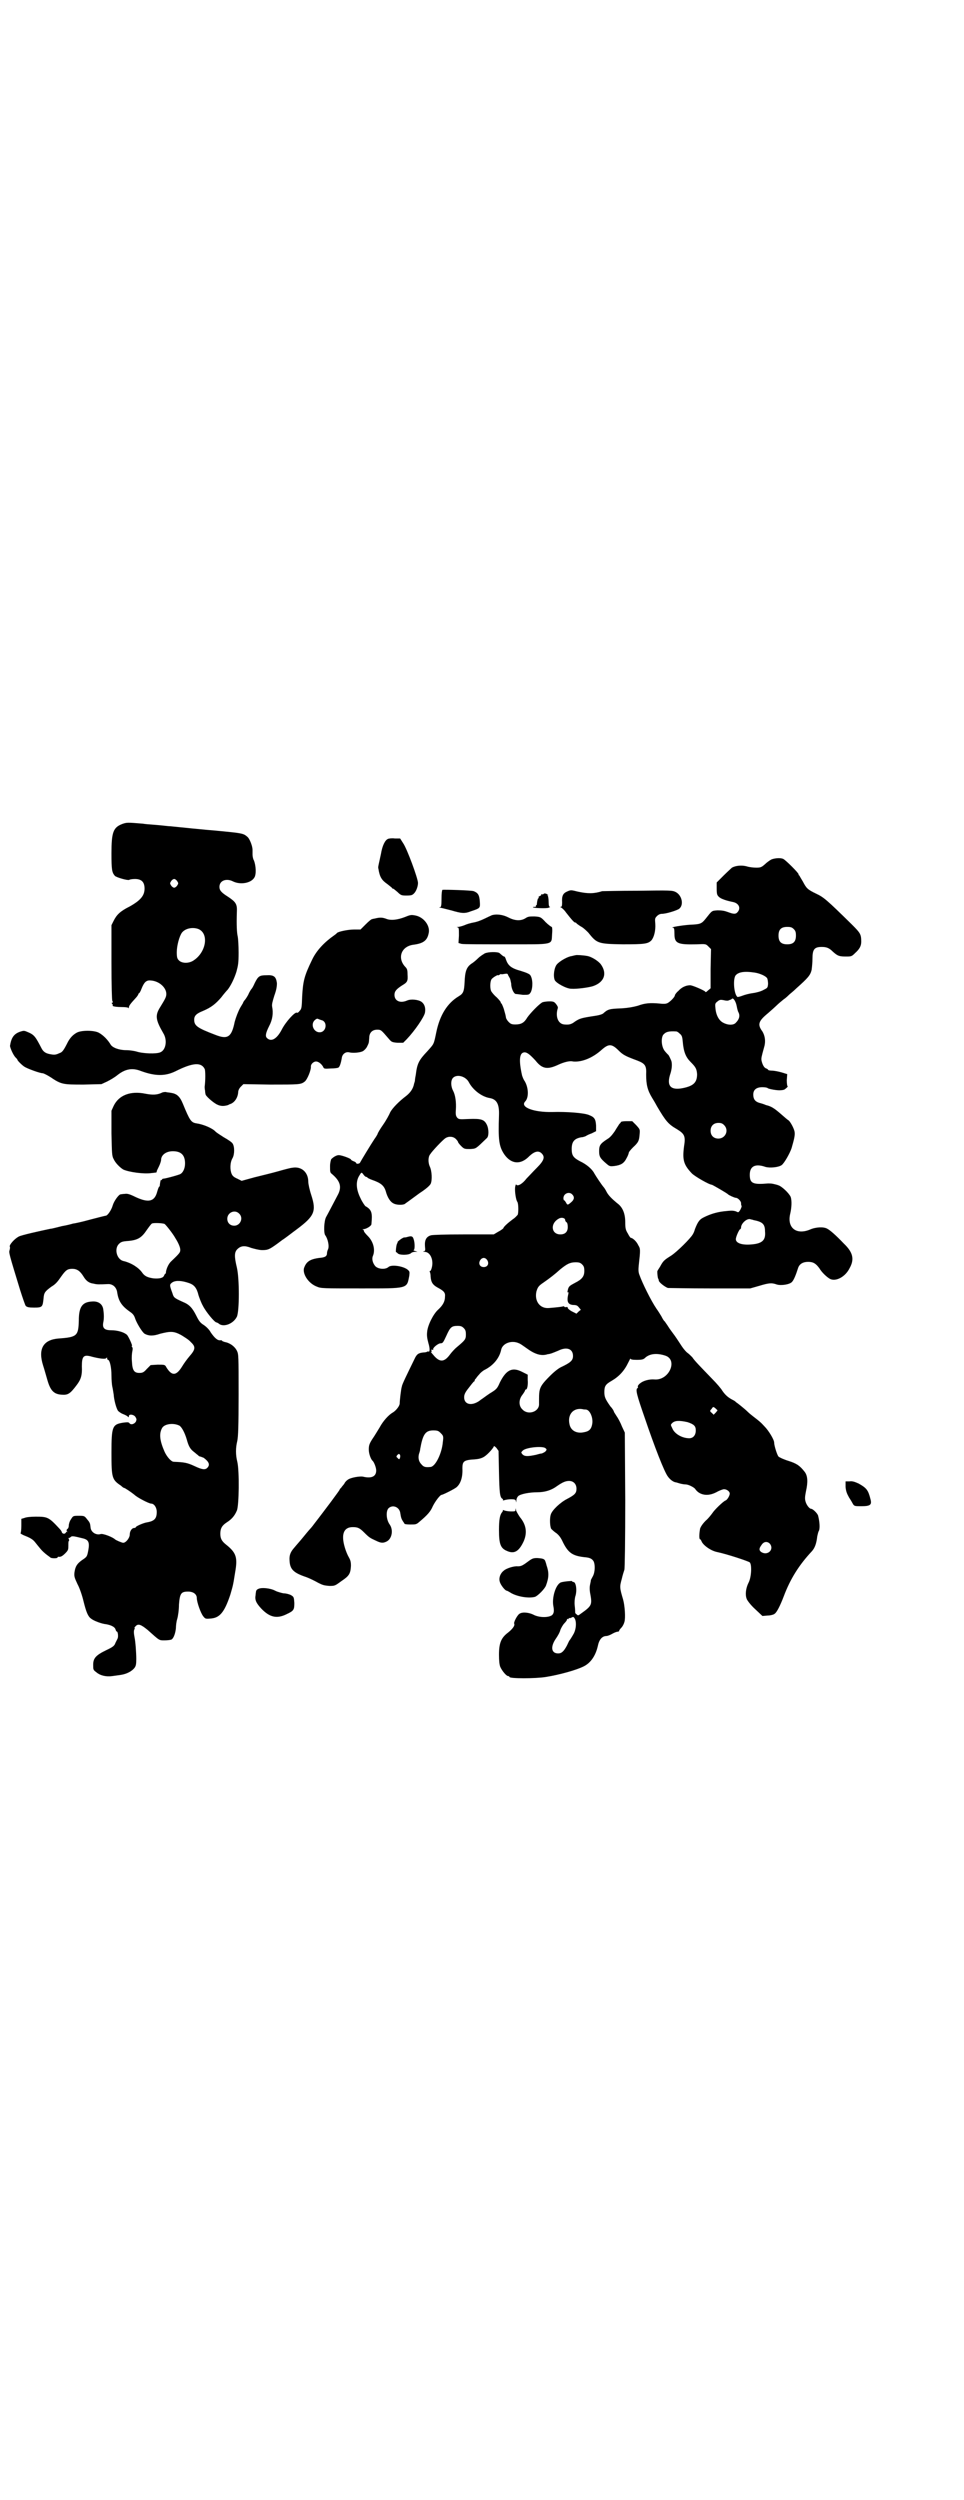 <?xml version="1.0" standalone="no"?>
<!DOCTYPE svg PUBLIC "-//W3C//DTD SVG 20010904//EN"
 "http://www.w3.org/TR/2001/REC-SVG-20010904/DTD/svg10.dtd">
<svg version="1.0" xmlns="http://www.w3.org/2000/svg"
 width="1107pt" height="2870pt" viewBox="0 0 1107 2870"
 preserveAspectRatio="xMidYMid meet">
<g transform="translate(0,2870) scale(0.5,-0.5)"
fill="#000000" stroke="none">
<path d="M280 3848 c-20 -8 -24 -19 -24 -67 0 -38 1 -44 8 -52 5 -4 30 -11 33
-9 1 1 7 2 13 2 15 0 22 -7 22 -22 0 -16 -9 -27 -34 -41 -22 -11 -30 -19 -37
-33 l-5 -10 0 -85 c0 -55 1 -87 2 -89 2 -3 1 -4 0 -4 -2 0 -2 -1 0 -3 1 -2 2
-3 1 -3 -1 0 -1 -1 1 -2 2 -1 10 -2 18 -2 11 0 16 -1 17 -2 0 -2 1 -1 1 1 0 4
4 9 15 21 4 4 7 9 7 10 0 1 1 2 2 2 0 0 3 4 5 10 6 15 11 20 21 19 19 -1 36
-16 36 -31 0 -7 -3 -12 -14 -30 -12 -19 -11 -29 7 -60 10 -16 6 -39 -7 -44 -9
-4 -40 -3 -55 2 -4 1 -14 3 -23 3 -17 0 -32 6 -36 13 -6 10 -16 21 -27 27 -11
6 -41 6 -51 0 -9 -5 -15 -12 -20 -21 -10 -20 -13 -24 -20 -26 -8 -4 -12 -4
-22 -2 -10 2 -15 6 -19 14 -13 25 -16 30 -30 36 -9 4 -10 4 -17 2 -16 -5 -22
-14 -25 -33 0 -4 7 -21 13 -27 2 -2 4 -4 4 -5 0 -2 10 -12 16 -16 8 -5 36 -15
42 -15 2 0 10 -4 18 -9 25 -17 29 -17 76 -17 l41 1 13 6 c8 4 18 10 24 15 18
14 34 17 54 9 33 -12 56 -12 80 0 38 19 58 21 66 5 2 -3 2 -27 0 -41 0 -1 0
-5 1 -9 0 -4 1 -8 1 -8 0 -4 16 -18 25 -23 9 -5 17 -5 27 -2 2 1 3 2 4 2 10 3
18 14 19 27 0 4 2 9 6 13 l6 6 61 -1 c68 0 71 0 80 7 6 5 15 27 14 35 0 5 6
11 12 11 5 0 12 -5 16 -12 2 -5 3 -5 18 -4 8 0 16 1 17 2 3 1 6 10 8 22 1 9 9
15 17 13 8 -2 25 -1 32 3 3 2 7 6 9 10 5 10 4 9 5 20 0 12 7 19 18 19 9 0 9 0
27 -21 6 -7 7 -8 20 -9 l13 0 8 8 c19 20 40 51 42 61 2 11 -1 20 -8 25 -7 5
-24 7 -33 3 -16 -7 -29 -1 -29 13 0 8 4 13 18 22 12 7 13 10 12 25 0 10 -1 13
-5 17 -19 20 -10 47 18 51 24 3 33 10 36 29 2 16 -12 34 -30 38 -10 2 -12 2
-24 -3 -18 -7 -34 -9 -45 -4 -9 3 -14 3 -26 0 -2 0 -4 -1 -5 -1 -2 0 -8 -5
-15 -12 l-12 -12 -15 0 c-14 0 -37 -5 -39 -8 -1 -1 -3 -3 -6 -5 -23 -16 -41
-35 -51 -56 -18 -37 -21 -49 -23 -84 -1 -26 -1 -29 -6 -34 -2 -3 -5 -5 -6 -4
-4 3 -26 -21 -35 -39 -11 -21 -24 -29 -34 -19 -4 4 -3 11 5 27 8 15 10 30 7
45 -1 5 1 12 5 25 5 14 6 21 6 29 -2 15 -7 19 -24 18 -16 0 -19 -2 -27 -18 -3
-7 -6 -12 -7 -13 -2 -2 -6 -9 -8 -14 -1 -2 -4 -7 -7 -11 -3 -3 -5 -7 -5 -8 0
0 -3 -5 -6 -10 -5 -9 -10 -22 -13 -33 -7 -35 -16 -41 -44 -30 -42 16 -49 21
-49 35 0 9 5 14 20 20 19 8 29 16 42 31 6 8 13 16 15 18 7 9 15 25 20 41 4 15
5 20 5 44 0 16 -1 32 -2 37 -2 8 -3 26 -2 56 1 18 -2 23 -20 35 -16 10 -20 15
-20 23 0 14 15 20 30 13 17 -9 42 -5 50 8 5 7 4 28 -1 40 -2 3 -3 10 -3 13 0
4 0 9 0 11 0 8 -6 24 -11 29 -10 9 -11 9 -73 15 -16 1 -95 9 -104 10 -5 0 -19
2 -32 3 -13 1 -27 2 -32 3 -36 3 -37 3 -48 -1z m127 -131 c3 -5 3 -5 0 -10 -2
-3 -5 -5 -7 -5 -2 0 -5 2 -7 5 -3 5 -3 5 0 10 2 3 5 5 7 5 2 0 5 -2 7 -5z m49
-110 c25 -11 17 -55 -13 -73 -10 -6 -25 -6 -32 1 -4 4 -5 7 -5 19 0 15 6 37
12 45 8 10 25 13 38 8z m282 -209 c15 -3 12 -28 -4 -28 -13 0 -21 17 -12 27 3
3 6 5 8 4 2 -1 5 -2 8 -3z"/>
<path d="M891 3814 c-7 -3 -13 -16 -16 -34 -2 -9 -4 -19 -5 -23 -1 -5 -2 -9
-1 -11 3 -20 8 -27 21 -36 5 -4 10 -8 10 -8 0 -1 1 -2 2 -2 2 0 6 -4 11 -8 8
-8 10 -8 21 -8 11 0 13 1 17 5 5 5 9 16 9 24 0 10 -25 78 -34 91 l-7 11 -12 0
c-7 1 -14 0 -16 -1z"/>
<path d="M1772 3767 c-4 -2 -11 -7 -15 -11 -8 -7 -10 -8 -20 -8 -6 0 -16 1
-22 3 -11 3 -25 2 -34 -3 -2 -2 -11 -10 -19 -18 l-16 -16 0 -14 c0 -13 1 -15
5 -19 5 -5 18 -9 33 -12 13 -3 18 -14 10 -23 -4 -5 -9 -5 -22 0 -8 3 -14 4
-24 4 -14 -1 -12 0 -28 -20 -9 -11 -12 -12 -35 -13 -16 -1 -49 -6 -39 -7 2 0
3 -3 3 -14 0 -22 7 -25 51 -24 21 1 21 1 27 -5 l6 -6 -1 -45 0 -45 -6 -5 c-3
-3 -6 -5 -6 -3 0 2 -29 15 -35 15 -10 0 -20 -5 -27 -13 -5 -4 -8 -9 -8 -10 0
-4 -11 -15 -17 -18 -4 -2 -10 -2 -18 -1 -22 2 -34 1 -50 -5 -11 -3 -22 -5 -37
-6 -29 -1 -32 -2 -43 -12 -3 -2 -10 -4 -17 -5 -33 -5 -36 -6 -47 -13 -9 -7
-14 -8 -25 -7 -14 1 -21 18 -15 37 1 3 -1 6 -4 10 -4 5 -6 6 -15 6 -6 0 -13
-1 -16 -2 -8 -4 -28 -25 -35 -35 -7 -12 -14 -16 -27 -16 -9 0 -11 1 -16 6 -3
3 -6 8 -6 10 -1 6 -1 6 -5 20 -2 6 -5 12 -5 12 -1 0 -2 1 -2 3 0 1 -4 6 -9 11
-5 4 -10 10 -12 13 -4 5 -4 23 0 29 3 4 15 11 15 9 0 -1 1 0 3 1 2 1 3 2 3 2
0 -1 4 -1 8 0 7 1 8 1 9 -3 1 -2 3 -5 4 -7 1 -2 2 -7 3 -12 0 -10 5 -22 10
-24 2 0 9 -1 17 -2 14 0 14 0 18 6 5 10 5 30 -1 39 -2 3 -9 6 -22 10 -22 6
-29 12 -34 26 -1 4 -3 7 -4 7 -2 0 -4 2 -11 8 -4 3 -26 3 -34 -1 -3 -2 -10 -6
-15 -11 -4 -4 -11 -10 -16 -13 -11 -8 -14 -18 -15 -42 -1 -21 -3 -26 -13 -32
-27 -16 -44 -44 -52 -83 -6 -29 -5 -26 -21 -44 -19 -20 -23 -28 -26 -53 -1 -5
-2 -11 -2 -13 0 -2 -1 -5 -2 -8 -2 -11 -8 -20 -18 -28 -16 -12 -32 -28 -37
-38 -2 -5 -9 -18 -16 -28 -7 -10 -13 -20 -13 -22 -1 -2 -4 -7 -7 -11 -8 -12
-31 -50 -33 -54 -1 -3 -9 -4 -9 -1 0 1 -3 3 -6 4 -3 1 -6 3 -6 4 0 2 -21 10
-28 10 -5 0 -12 -4 -17 -9 -1 -1 -3 -9 -3 -16 0 -13 0 -15 4 -18 19 -16 23
-29 15 -46 -9 -17 -24 -46 -28 -53 -5 -9 -6 -37 -2 -42 6 -8 10 -26 6 -33 -1
-2 -2 -6 -2 -8 0 -7 -4 -10 -18 -11 -22 -3 -30 -9 -35 -24 -3 -14 11 -35 30
-42 9 -4 15 -4 100 -4 111 0 106 -1 112 29 1 10 1 10 -5 15 -12 8 -37 11 -43
5 -7 -6 -23 -5 -30 2 -6 7 -9 17 -5 25 5 14 0 32 -12 44 -5 5 -9 10 -9 11 0 2
-1 3 -2 4 -2 0 -2 1 0 1 7 0 18 7 19 11 0 2 1 10 1 17 0 13 -4 19 -15 25 -1 1
-7 9 -11 18 -10 20 -11 37 -4 50 6 10 6 11 11 4 2 -3 5 -5 6 -5 2 0 3 -1 3 -2
0 0 5 -3 11 -5 20 -7 27 -13 31 -26 4 -15 11 -25 18 -28 7 -4 24 -4 27 0 3 2
3 2 33 24 14 9 23 17 25 21 4 8 3 30 -2 40 -4 9 -4 22 1 28 5 8 29 33 35 37 8
5 18 4 24 -2 3 -3 5 -6 5 -7 0 -1 3 -5 7 -9 7 -7 8 -7 21 -7 14 1 12 0 38 25
5 4 5 21 0 31 -6 12 -13 14 -41 13 -22 -1 -23 -1 -27 3 -3 4 -4 7 -3 19 1 16
-1 32 -6 42 -6 11 -6 24 -1 30 9 10 30 4 37 -10 9 -17 29 -33 48 -36 16 -3 22
-14 21 -40 -2 -56 0 -71 12 -89 16 -23 38 -25 58 -4 12 11 21 13 28 6 8 -8 6
-16 -11 -33 -9 -9 -19 -20 -24 -25 -9 -12 -20 -18 -23 -14 -1 2 -2 0 -3 -6 -1
-10 2 -29 5 -33 3 -4 3 -25 1 -30 -2 -2 -6 -7 -11 -10 -12 -9 -22 -18 -22 -21
-1 -1 -6 -5 -12 -8 l-10 -6 -68 0 c-47 0 -71 -1 -76 -2 -11 -3 -15 -11 -14
-25 1 -10 1 -11 -3 -12 -2 0 -2 -1 2 -1 13 0 21 -18 17 -35 -1 -5 -3 -9 -4 -9
-1 0 -2 -1 -1 -2 1 -1 2 -6 2 -11 1 -13 5 -19 16 -25 15 -8 18 -12 17 -21 0
-11 -5 -20 -16 -30 -11 -10 -24 -36 -25 -51 -1 -8 0 -15 3 -26 3 -10 3 -16 2
-18 -1 -2 -2 -2 -2 -1 0 1 -1 1 -2 0 -2 -1 -5 -2 -9 -2 -12 -1 -16 -4 -21 -15
-17 -35 -29 -59 -29 -63 -2 -5 -5 -33 -5 -39 0 -6 -9 -17 -16 -21 -9 -5 -22
-19 -30 -34 -5 -8 -12 -20 -17 -27 -7 -11 -8 -15 -8 -24 0 -10 5 -23 9 -26 3
-3 8 -15 8 -22 0 -14 -11 -19 -31 -14 -7 1 -27 -2 -34 -7 -3 -2 -7 -6 -8 -9
-2 -3 -6 -7 -7 -9 -2 -2 -4 -4 -4 -5 0 -1 -9 -13 -20 -28 -22 -29 -21 -28 -28
-37 -3 -4 -7 -9 -10 -13 -3 -4 -6 -8 -7 -9 -1 -1 -9 -10 -17 -20 -8 -10 -18
-21 -22 -26 -9 -10 -12 -18 -11 -30 1 -20 9 -28 39 -38 8 -3 20 -9 27 -13 10
-5 13 -6 25 -7 13 0 13 0 28 11 18 12 21 17 22 35 0 9 -1 13 -5 20 -3 5 -7 15
-9 22 -9 30 -3 47 18 47 12 0 16 -2 27 -13 11 -11 13 -12 26 -18 12 -6 17 -6
25 -2 12 6 16 26 7 39 -8 11 -9 30 -3 37 9 9 24 4 27 -9 2 -13 3 -15 6 -20 2
-3 4 -6 4 -6 -1 -1 5 -2 13 -2 13 0 14 0 21 6 19 16 26 24 31 36 6 12 17 26
20 26 3 0 31 14 35 18 9 8 14 23 13 43 0 15 3 18 20 20 23 1 29 4 41 16 6 6
11 13 11 14 0 2 2 1 6 -3 l5 -7 1 -49 c1 -47 2 -58 8 -61 1 -1 2 -2 1 -3 -1
-1 1 -1 4 0 3 1 10 2 15 2 8 0 10 -1 11 -4 0 -4 1 -4 1 1 0 4 2 8 4 10 5 5 26
9 44 9 18 0 33 5 45 14 13 9 20 12 28 12 10 0 17 -7 17 -18 0 -10 -4 -14 -21
-23 -16 -8 -35 -26 -38 -36 -3 -9 -2 -28 1 -33 2 -2 7 -7 12 -10 6 -5 10 -10
15 -21 12 -24 22 -31 49 -34 12 -1 17 -3 21 -9 4 -7 4 -24 -1 -34 -2 -4 -5 -9
-5 -10 0 -2 -1 -6 -2 -11 -1 -5 -1 -13 1 -22 4 -23 3 -26 -21 -43 -7 -5 -7 -6
-11 -2 -2 1 -3 3 -3 4 0 1 0 7 -1 15 -1 9 0 16 1 21 5 14 2 34 -4 34 -2 0 -3
1 -3 2 0 1 -21 -1 -26 -3 -12 -5 -21 -36 -17 -55 2 -11 1 -16 -3 -20 -8 -6
-28 -6 -41 0 -11 6 -27 8 -34 3 -5 -3 -14 -20 -12 -23 2 -4 -4 -12 -14 -20
-16 -12 -21 -24 -21 -51 0 -14 1 -23 3 -28 4 -9 14 -21 18 -21 2 0 3 -1 3 -2
0 -4 60 -4 84 0 31 5 71 16 88 25 15 8 26 24 31 46 3 15 10 23 20 23 2 0 8 2
13 5 5 3 11 5 13 5 2 0 3 1 3 2 0 1 2 4 5 7 3 3 6 9 7 13 3 9 1 38 -3 52 -8
27 -8 29 -3 47 2 9 5 18 6 21 1 3 2 68 2 160 l-1 155 -7 15 c-3 8 -9 19 -12
23 -3 5 -6 9 -6 10 0 1 -3 7 -8 12 -12 17 -14 22 -14 33 0 14 3 18 17 26 17
10 29 23 38 42 3 6 5 10 5 9 0 -2 4 -3 14 -3 13 0 16 1 20 5 10 9 26 11 45 5
31 -9 10 -58 -24 -55 -12 1 -26 -3 -33 -9 -4 -3 -6 -7 -5 -8 1 -1 0 -2 -1 -3
-5 -3 -1 -17 16 -66 23 -68 46 -127 54 -137 5 -7 12 -12 17 -13 2 0 7 -2 11
-3 4 -1 9 -2 13 -2 6 0 20 -7 22 -11 10 -14 29 -17 48 -7 7 4 15 7 18 7 6 0
13 -5 13 -10 0 -5 -6 -15 -10 -16 -5 -2 -25 -21 -30 -29 -3 -4 -9 -12 -15 -17
-7 -7 -11 -13 -13 -18 -2 -10 -3 -25 0 -25 1 0 2 -2 3 -4 3 -9 21 -22 35 -25
24 -5 72 -21 76 -24 5 -5 4 -34 -3 -47 -6 -12 -8 -27 -4 -37 1 -3 9 -14 19
-23 l17 -16 12 1 c6 0 14 2 16 4 5 3 13 19 21 40 15 40 35 72 65 104 6 7 10
16 12 34 1 4 2 10 4 13 2 5 2 18 -2 34 -1 5 -12 16 -16 16 -4 0 -11 9 -13 17
-2 7 -1 12 1 23 5 22 4 36 -3 45 -11 14 -18 19 -37 25 -10 3 -21 8 -23 10 -3
3 -10 25 -10 32 0 7 -13 28 -22 37 -9 10 -13 13 -26 23 -4 3 -10 8 -13 11 -3
3 -10 9 -15 13 -5 4 -10 8 -12 9 -1 2 -5 4 -9 6 -9 5 -15 10 -22 20 -2 4 -13
17 -24 28 -25 26 -40 41 -45 49 -3 3 -8 8 -11 10 -3 2 -9 9 -13 15 -4 6 -11
17 -16 24 -5 7 -12 16 -15 21 -3 5 -7 10 -8 12 -2 1 -5 6 -8 12 -3 5 -8 13
-11 17 -13 19 -33 60 -39 77 -3 7 -3 13 -2 23 4 36 4 38 -1 46 -4 9 -13 17
-17 17 -1 0 -4 4 -7 10 -5 8 -6 12 -6 26 0 20 -6 35 -19 44 -12 10 -20 18 -24
26 -2 4 -5 9 -7 11 -5 6 -17 24 -21 31 -5 10 -18 21 -33 28 -15 8 -19 13 -19
28 0 17 6 24 22 27 4 0 9 2 11 3 1 1 7 4 13 6 l10 5 0 13 c-1 14 -3 19 -16 24
-11 5 -53 8 -84 7 -43 -1 -75 11 -63 24 9 9 8 32 -1 47 -3 4 -5 10 -6 13 -8
36 -6 53 6 53 6 0 13 -6 25 -19 15 -19 27 -21 51 -10 15 7 28 10 35 8 20 -2
45 8 66 27 16 14 23 14 39 -2 10 -10 16 -13 43 -23 18 -7 21 -12 20 -32 0 -23
3 -36 14 -54 5 -8 10 -17 11 -19 20 -34 26 -41 45 -52 18 -11 21 -16 17 -40
-4 -31 -1 -42 18 -62 7 -7 40 -26 46 -26 1 0 36 -20 37 -22 2 -2 15 -8 18 -8
5 0 12 -8 12 -12 0 -2 0 -5 1 -6 1 -2 -1 -6 -3 -10 -4 -6 -4 -6 -10 -3 -7 2
-10 2 -28 0 -17 -2 -32 -7 -44 -13 -11 -5 -15 -10 -22 -28 -1 -4 -3 -9 -5 -12
-5 -9 -36 -40 -50 -49 -16 -10 -18 -12 -25 -25 -3 -5 -6 -9 -6 -10 -1 0 0 -11
1 -16 1 -2 2 -4 2 -6 1 -5 15 -15 21 -17 4 0 48 -1 98 -1 l91 0 21 6 c23 7 29
7 40 3 10 -3 30 0 35 6 4 4 9 16 14 32 3 9 11 14 23 14 12 0 18 -4 26 -15 6
-10 17 -20 24 -24 13 -7 35 4 45 24 12 21 8 37 -13 57 -19 20 -32 31 -38 34
-8 5 -27 4 -40 -2 -32 -13 -53 5 -45 37 3 13 4 29 1 38 -4 9 -21 25 -29 27 -2
1 -7 2 -11 3 -4 1 -9 1 -12 1 -35 -3 -42 0 -42 20 0 20 13 26 36 18 10 -3 30
-1 37 4 6 4 19 27 23 39 6 21 8 29 7 37 -1 8 -10 24 -14 27 -1 0 -9 7 -17 14
-15 13 -22 18 -35 21 -4 2 -11 4 -15 5 -10 3 -14 9 -14 19 0 11 7 17 21 17 6
0 11 -1 12 -2 1 -2 23 -6 30 -5 3 0 7 1 7 1 2 0 11 8 9 8 -1 0 -2 6 -2 14 l1
14 -13 4 c-7 2 -17 4 -22 4 -5 0 -9 1 -9 2 0 1 -2 2 -4 3 -5 1 -9 9 -11 18 -1
6 0 9 6 31 4 13 2 26 -4 36 -12 16 -9 24 13 42 8 7 17 15 20 18 3 3 10 9 15
13 6 4 11 9 13 11 2 2 10 8 17 15 27 24 32 30 35 42 1 7 2 18 2 26 0 21 4 27
21 27 11 0 17 -2 26 -11 11 -10 15 -11 30 -11 12 0 13 0 21 8 10 9 14 16 14
26 0 17 -2 20 -21 39 -58 57 -65 63 -82 71 -21 10 -23 13 -31 28 -4 7 -8 13
-8 14 -1 0 -2 1 -2 3 0 3 -29 32 -35 35 -6 3 -19 2 -27 -1z m51 -160 c4 -4 5
-7 5 -15 0 -14 -6 -20 -20 -20 -14 0 -20 6 -20 20 0 14 6 20 20 20 8 0 11 -1
15 -5z m-89 -100 c12 -2 25 -8 28 -13 1 -2 2 -8 2 -13 -1 -9 -1 -9 -11 -14 -5
-3 -16 -6 -24 -7 -8 -1 -19 -4 -24 -6 -5 -2 -10 -3 -11 -3 -8 5 -11 39 -5 49
6 8 19 11 45 7z m-42 -77 c1 -6 3 -13 4 -14 4 -8 2 -16 -6 -24 -5 -6 -18 -6
-29 0 -10 5 -17 18 -18 35 -1 9 0 10 5 14 5 4 7 4 13 3 4 -1 9 -2 12 -1 2 1 5
2 5 2 1 0 2 1 3 2 3 3 9 -6 11 -17z m-139 -58 c2 0 5 -2 8 -5 5 -4 6 -7 7 -18
2 -24 7 -36 18 -47 12 -12 14 -16 15 -28 0 -19 -8 -27 -32 -32 -29 -6 -39 5
-29 34 3 10 4 20 2 28 -3 7 -6 14 -8 15 -1 1 -5 5 -8 9 -7 10 -8 28 -3 36 6 7
12 9 30 8z m110 -215 c12 -12 3 -31 -13 -31 -11 0 -18 7 -18 18 0 11 7 18 18
18 6 0 9 -1 13 -5z m-349 -159 c6 -6 5 -12 -2 -18 -8 -7 -9 -7 -12 -1 -2 3 -3
5 -4 5 -1 0 -2 2 -2 5 0 11 13 16 20 9z m-16 -59 c0 -1 1 -4 3 -5 2 -1 3 -6 3
-11 0 -11 -6 -17 -17 -17 -21 0 -24 25 -4 36 6 4 15 2 15 -3z m432 0 c21 -4
27 -9 27 -26 2 -20 -6 -28 -31 -30 -22 -2 -36 3 -36 12 0 6 8 23 10 23 1 0 2
2 2 4 0 9 13 21 21 19 2 -1 6 -1 7 -2z m-611 -92 c5 -8 1 -16 -8 -16 -9 0 -13
8 -8 16 2 3 5 5 8 5 3 0 6 -2 8 -5z m218 -10 c4 -4 5 -7 5 -15 0 -12 -5 -19
-21 -27 -13 -7 -15 -8 -17 -17 -1 -4 -1 -6 0 -5 2 1 2 0 1 -5 -4 -17 0 -23 11
-24 7 0 10 -1 13 -5 l5 -6 -5 -4 -5 -5 -10 5 c-6 3 -10 7 -10 8 0 2 -1 3 -4 2
-2 0 -4 0 -4 1 0 1 -1 1 -2 1 -3 -1 -9 -2 -33 -4 -21 -2 -34 16 -29 38 3 10 5
13 17 21 13 9 26 19 38 30 15 12 22 16 35 16 8 0 11 -1 15 -5z m-272 -146 c4
-4 5 -7 5 -15 0 -11 -2 -13 -21 -29 -5 -4 -12 -12 -15 -16 -13 -18 -23 -19
-36 -5 -5 6 -9 10 -8 10 1 0 2 1 1 3 -1 3 0 3 2 2 2 0 3 0 2 1 -2 3 11 14 17
14 5 0 6 2 13 17 9 20 12 23 26 23 7 0 10 -1 14 -5z m127 -35 c3 -1 10 -6 17
-11 19 -14 34 -19 49 -14 2 0 6 1 9 2 3 1 10 4 15 6 20 10 34 4 34 -12 0 -10
-5 -15 -26 -25 -7 -3 -17 -11 -27 -21 -17 -17 -22 -24 -24 -35 -1 -7 -1 -10
-1 -29 1 -18 -25 -27 -38 -13 -9 8 -9 23 0 34 3 4 6 9 6 10 0 1 1 2 2 2 3 0 5
11 4 22 l0 12 -12 6 c-23 12 -37 6 -52 -24 -6 -14 -8 -16 -23 -25 -9 -6 -18
-13 -20 -14 -19 -16 -39 -13 -39 5 0 6 2 11 10 21 6 8 11 14 12 15 1 0 2 1 2
2 0 1 1 4 3 5 1 2 5 7 8 10 2 3 8 8 12 10 20 10 34 27 38 46 3 15 24 23 41 15z
m452 -150 l4 -4 -4 -5 -5 -5 -4 4 c-5 4 -5 5 -1 9 4 6 4 6 10 1z m-299 -2 c10
0 18 -20 15 -34 -2 -11 -7 -16 -18 -18 -17 -4 -31 3 -34 18 -5 22 8 38 29 35
3 -1 7 -1 8 -1z m234 -29 c15 -5 19 -9 19 -19 0 -11 -6 -18 -15 -18 -16 0 -34
10 -39 23 -4 8 -4 8 0 12 6 6 17 6 35 2z m-567 -25 c6 -6 7 -7 5 -21 -2 -25
-17 -57 -29 -57 -11 -1 -15 0 -20 6 -6 6 -8 14 -6 23 1 3 3 9 3 12 6 34 12 43
30 43 10 0 12 -1 17 -6z m241 -35 c3 -3 3 -3 0 -7 -2 -2 -6 -4 -9 -5 -3 0 -9
-2 -13 -3 -19 -4 -26 -4 -31 1 -3 4 -4 4 0 8 6 8 47 12 53 6z m-334 -16 c1 -3
-1 -9 -2 -9 -1 0 -3 1 -4 3 -3 2 -3 3 -1 6 4 4 5 4 7 0z m849 -203 c11 -13 -5
-29 -20 -19 -5 4 -5 8 1 16 5 8 13 9 19 3z m-447 -174 c3 -8 2 -22 -3 -32 -5
-9 -9 -15 -10 -16 -1 -1 -3 -6 -6 -12 -7 -13 -12 -18 -20 -18 -16 0 -18 15 -6
33 5 7 10 16 11 21 2 5 6 12 9 15 3 3 6 7 6 8 0 2 1 3 2 2 1 -1 2 0 2 1 0 1 1
2 2 1 0 0 2 0 4 1 5 3 6 2 9 -4z"/>
<path d="M1016 3697 c-1 -2 -2 -7 -2 -22 0 -14 -1 -17 -3 -18 -3 0 -3 -1 0 -1
2 0 13 -3 25 -6 24 -7 31 -8 46 -2 21 7 21 7 20 22 -1 15 -4 20 -14 24 -4 2
-71 4 -72 3z"/>
<path d="M1302 3693 c-9 -4 -12 -10 -11 -25 0 -8 -1 -10 -3 -10 -2 0 -2 -1 0
-1 2 -1 8 -6 12 -12 14 -18 19 -23 21 -23 2 0 3 -1 3 -2 0 0 5 -4 10 -7 6 -3
13 -10 17 -14 20 -25 22 -26 79 -27 50 0 58 1 66 9 6 7 10 22 9 38 -1 12 -1
13 4 18 3 3 7 5 11 5 10 0 32 7 39 11 12 8 8 31 -7 39 -8 4 -12 4 -87 3 -43 0
-80 -1 -82 -1 -19 -6 -33 -6 -56 -1 -16 4 -16 4 -25 0z"/>
<path d="M1249 3688 c-1 -1 -3 -2 -4 -1 -2 0 -3 0 -2 -1 1 -1 -1 -2 -3 -3 -2
-1 -4 -2 -3 -3 1 -1 0 -2 0 -2 -2 0 -3 -5 -4 -13 0 -2 0 -3 -1 -3 -1 0 -2 -1
-1 -2 1 -1 -1 -2 -3 -2 -3 0 -4 0 -4 -1 2 -2 32 -3 36 -1 3 1 4 2 3 2 -2 0 -3
4 -3 12 0 6 -1 12 -2 14 -3 2 -2 2 0 1 2 -1 2 -1 1 0 -2 3 -9 5 -10 3z"/>
<path d="M1130 3639 c-2 -1 -9 -4 -17 -8 -8 -4 -19 -8 -26 -9 -6 -1 -16 -4
-20 -6 -5 -2 -12 -4 -15 -4 -3 0 -4 -1 -1 -1 3 -1 3 -3 3 -19 l-1 -17 7 -2 c4
-1 50 -1 103 -1 113 0 103 -2 105 24 1 11 0 16 -1 16 -1 0 -8 5 -14 11 -11 12
-12 12 -25 13 -12 0 -15 0 -21 -4 -11 -7 -25 -6 -40 2 -12 6 -26 8 -37 5z"/>
<path d="M1322 3547 c-1 0 -5 -1 -9 -2 -9 -1 -27 -11 -34 -19 -6 -7 -9 -26 -5
-36 3 -7 27 -20 38 -20 13 -1 41 3 50 6 26 9 33 29 18 50 -6 8 -21 17 -30 19
-10 2 -27 3 -28 2z"/>
<path d="M371 3231 c-11 -5 -21 -5 -37 -2 -34 7 -61 -3 -73 -28 l-5 -11 0 -52
c1 -46 1 -52 5 -59 4 -9 14 -19 22 -24 13 -6 48 -11 66 -8 3 0 7 1 9 1 1 0 2
1 2 2 -1 0 2 6 5 12 3 6 5 13 5 15 0 11 11 20 27 20 19 0 28 -9 28 -28 0 -12
-5 -22 -12 -25 -11 -4 -34 -10 -38 -10 -1 0 -3 -1 -3 -2 0 -1 -1 -2 -2 -1 -1
1 -2 -4 -3 -12 0 -2 0 -3 -1 -3 -1 0 -3 -5 -5 -12 -6 -23 -20 -26 -50 -12 -14
7 -19 8 -25 7 -4 0 -8 -1 -9 -1 -4 0 -15 -15 -18 -25 -3 -11 -12 -24 -16 -24
-1 0 -17 -4 -36 -9 -18 -5 -36 -9 -39 -9 -3 -1 -14 -4 -26 -6 -12 -3 -23 -6
-26 -6 -24 -5 -69 -15 -73 -18 -10 -5 -24 -21 -20 -24 0 -1 0 -4 -1 -7 -2 -6
-1 -9 24 -91 6 -19 12 -36 13 -37 3 -3 7 -4 19 -4 19 0 20 1 22 21 1 13 3 16
18 27 10 6 14 11 23 24 10 14 14 17 25 17 11 0 18 -5 26 -18 6 -10 13 -15 23
-16 7 -2 12 -2 34 -1 10 0 18 -7 20 -18 3 -21 10 -32 30 -46 6 -4 9 -8 11 -14
3 -10 16 -32 22 -36 9 -5 19 -6 36 0 24 6 31 6 48 -3 8 -5 18 -11 22 -16 12
-11 11 -17 -3 -33 -6 -7 -13 -17 -16 -22 -14 -23 -24 -24 -37 -3 -3 6 -4 6
-20 6 l-16 -1 -9 -9 c-7 -8 -10 -9 -17 -9 -12 0 -16 6 -17 26 -1 10 0 20 1 24
1 5 1 8 -1 10 -1 1 -1 2 0 2 2 0 -7 20 -11 25 -6 6 -21 11 -37 11 -15 0 -20 5
-18 17 2 9 2 19 0 32 -2 11 -11 18 -25 17 -23 -1 -31 -12 -31 -44 -1 -35 -4
-38 -47 -41 -35 -3 -47 -24 -35 -62 3 -9 7 -24 10 -34 7 -24 15 -32 33 -33 14
-1 19 2 34 22 10 13 13 23 12 43 0 24 4 28 24 22 16 -4 30 -6 32 -3 2 2 2 2 2
0 0 -2 1 -4 2 -4 4 0 8 -17 8 -36 0 -10 1 -22 2 -26 1 -4 2 -11 3 -17 1 -14 6
-32 10 -38 2 -2 7 -6 13 -8 5 -2 10 -5 10 -6 1 -1 2 -1 2 2 0 5 11 4 15 -2 3
-5 3 -6 1 -11 -4 -6 -12 -8 -15 -3 -2 2 -4 2 -13 1 -26 -4 -28 -8 -28 -69 0
-58 1 -62 22 -76 3 -3 6 -5 7 -5 2 0 18 -11 24 -16 6 -6 33 -20 38 -20 7 0 13
-9 13 -19 0 -15 -5 -21 -22 -24 -8 -1 -26 -9 -26 -11 0 -1 -2 -2 -4 -2 -5 0
-10 -7 -10 -15 0 -8 -9 -19 -15 -19 -3 0 -17 6 -19 8 -5 5 -28 14 -33 12 -10
-3 -22 4 -23 15 -1 9 -1 11 -8 19 -6 8 -7 8 -19 8 -13 0 -13 0 -18 -8 -3 -4
-5 -11 -5 -14 0 -3 -1 -7 -3 -8 -2 -2 -3 -3 -1 -6 2 -2 2 -2 0 -1 -1 1 -2 0
-3 -2 -2 -3 -7 -3 -9 1 0 2 -3 6 -6 9 -24 26 -27 27 -54 27 -10 0 -22 -1 -26
-3 l-7 -2 0 -16 c0 -9 -1 -17 -2 -17 0 -1 5 -4 13 -7 10 -4 16 -8 20 -13 3 -4
9 -11 13 -16 4 -5 11 -11 15 -14 4 -3 7 -5 8 -6 2 -2 16 -2 16 0 0 1 1 2 2 2
5 -1 9 1 16 8 7 7 7 9 7 18 0 5 0 10 1 10 1 0 1 2 0 5 -1 2 -2 3 -1 2 1 0 3 0
5 2 3 3 5 3 29 -3 12 -3 15 -9 12 -26 -3 -16 -3 -16 -15 -24 -11 -8 -15 -14
-17 -28 -1 -9 0 -12 7 -27 5 -9 11 -27 14 -40 6 -24 10 -34 17 -39 6 -5 24
-12 35 -13 11 -2 19 -6 21 -11 1 -3 2 -6 4 -6 2 -2 3 -12 1 -16 -1 -2 -3 -6
-5 -10 -2 -6 -5 -9 -20 -16 -25 -12 -31 -19 -31 -34 0 -11 0 -12 7 -17 9 -8
23 -11 37 -9 6 1 16 2 21 3 12 2 24 8 30 16 3 4 4 8 4 20 0 15 -2 41 -4 50 -2
10 -2 16 0 19 1 1 1 2 0 2 -1 0 0 2 2 4 6 7 12 5 28 -8 28 -25 26 -24 39 -24
7 0 14 1 16 2 5 3 9 15 10 26 0 5 1 15 3 21 2 7 4 21 4 33 2 26 5 30 21 30 12
0 20 -6 20 -15 0 -9 9 -35 15 -42 4 -5 5 -6 15 -5 22 1 33 13 47 55 5 18 6 18
11 51 6 34 3 45 -21 64 -10 8 -13 14 -13 25 0 12 4 19 15 26 11 7 18 15 23 27
5 11 6 91 1 112 -4 16 -4 32 0 48 2 10 3 33 3 106 0 90 0 93 -4 101 -5 10 -16
18 -28 20 -3 1 -6 2 -6 3 0 1 -2 1 -4 1 -6 -1 -13 5 -22 18 -3 6 -10 13 -16
17 -8 5 -11 9 -17 21 -9 18 -16 26 -31 32 -20 9 -21 10 -24 20 -7 19 -7 20 0
25 8 5 22 4 39 -2 11 -4 17 -11 21 -28 2 -6 6 -17 10 -24 7 -14 27 -38 31 -38
1 0 5 -2 7 -4 11 -7 32 1 40 17 6 13 6 88 0 113 -6 25 -6 35 1 42 8 8 17 9 32
3 7 -2 18 -5 25 -5 14 0 17 1 46 23 8 5 23 17 34 25 40 30 45 41 33 78 -4 12
-7 26 -7 31 0 22 -16 36 -37 32 -3 0 -18 -4 -32 -8 -14 -4 -39 -10 -55 -14
l-29 -8 -10 5 c-7 3 -11 6 -13 11 -4 9 -4 26 2 36 5 9 5 27 0 34 -2 3 -11 9
-20 14 -8 5 -17 11 -19 13 -7 8 -29 17 -44 19 -12 2 -15 6 -31 45 -7 17 -14
23 -27 25 -5 1 -10 1 -12 2 -2 0 -7 0 -10 -2z m178 -277 c11 -10 3 -28 -11
-28 -9 0 -16 6 -16 16 0 14 17 22 27 12z m-171 -24 c3 -2 19 -22 25 -33 7 -11
11 -21 11 -26 0 -6 0 -7 -20 -26 -7 -6 -12 -18 -13 -26 0 -2 0 -3 -1 -3 -1 0
-2 -2 -3 -4 -2 -6 -10 -8 -24 -7 -14 2 -21 5 -27 14 -8 11 -25 22 -43 26 -15
4 -21 28 -10 39 5 5 8 6 22 7 21 2 30 7 42 25 5 7 10 14 12 15 4 2 25 1 29 -1z
m34 -463 c5 -3 12 -15 17 -32 4 -15 8 -22 16 -28 4 -3 8 -7 10 -8 1 -2 4 -3 5
-3 1 0 5 -2 8 -3 12 -9 15 -16 8 -23 -5 -5 -12 -4 -29 4 -17 8 -24 9 -48 10
-6 0 -16 12 -21 23 -11 25 -13 41 -6 54 5 10 26 13 40 6z"/>
<path d="M1426 3164 c0 -1 -2 -3 -4 -5 -1 -2 -6 -9 -10 -16 -5 -7 -10 -14 -17
-18 -17 -11 -19 -15 -19 -28 0 -12 2 -16 16 -28 8 -7 9 -7 19 -6 15 2 22 6 28
18 3 5 5 11 5 12 0 2 4 7 10 13 12 11 14 15 15 30 1 11 1 11 -8 21 l-9 9 -13
0 c-7 0 -13 -1 -13 -2z"/>
<path d="M935 2900 c-3 -1 -6 -1 -7 -1 -1 0 -5 -2 -9 -5 -4 -3 -7 -6 -6 -6 1
0 0 -1 -1 -3 -2 -3 -4 -22 -2 -20 0 1 2 -1 3 -2 3 -5 26 -5 31 0 2 2 6 3 9 3
l6 0 -6 2 c-3 1 -5 2 -3 2 3 0 3 17 0 25 -2 7 -5 8 -15 5z"/>
<path d="M1942 2326 c1 -10 3 -15 8 -24 4 -6 8 -13 9 -15 3 -5 5 -5 19 -5 21
0 25 3 21 17 -5 20 -9 25 -27 35 -9 4 -14 6 -21 5 l-9 0 0 -13z"/>
<path d="M1184 2275 c0 -5 -1 -5 -10 -5 -5 0 -12 1 -15 2 -3 1 -5 2 -4 1 0 -1
0 -3 -2 -5 -5 -6 -7 -17 -7 -41 0 -33 4 -42 19 -48 16 -7 27 -1 38 23 8 19 6
37 -9 55 -4 6 -8 13 -9 16 0 4 0 5 -1 2z"/>
<path d="M1210 2153 c-11 -8 -14 -9 -21 -9 -9 1 -27 -5 -32 -10 -8 -6 -12 -17
-9 -26 2 -7 12 -20 16 -20 1 0 6 -3 11 -6 15 -8 40 -12 54 -8 7 3 22 18 25 26
7 19 7 30 1 47 0 1 -1 4 -2 7 -2 7 -5 8 -19 9 -10 0 -12 -1 -24 -10z"/>
<path d="M593 2092 c-3 -1 -5 -4 -5 -6 0 -1 -1 -5 -1 -8 -2 -11 1 -18 13 -31
20 -21 37 -24 60 -12 15 7 16 10 16 25 -1 13 -1 14 -8 18 -4 2 -11 4 -17 4 -5
1 -13 3 -19 6 -11 6 -32 8 -39 4z"/>
</g>
</svg>
